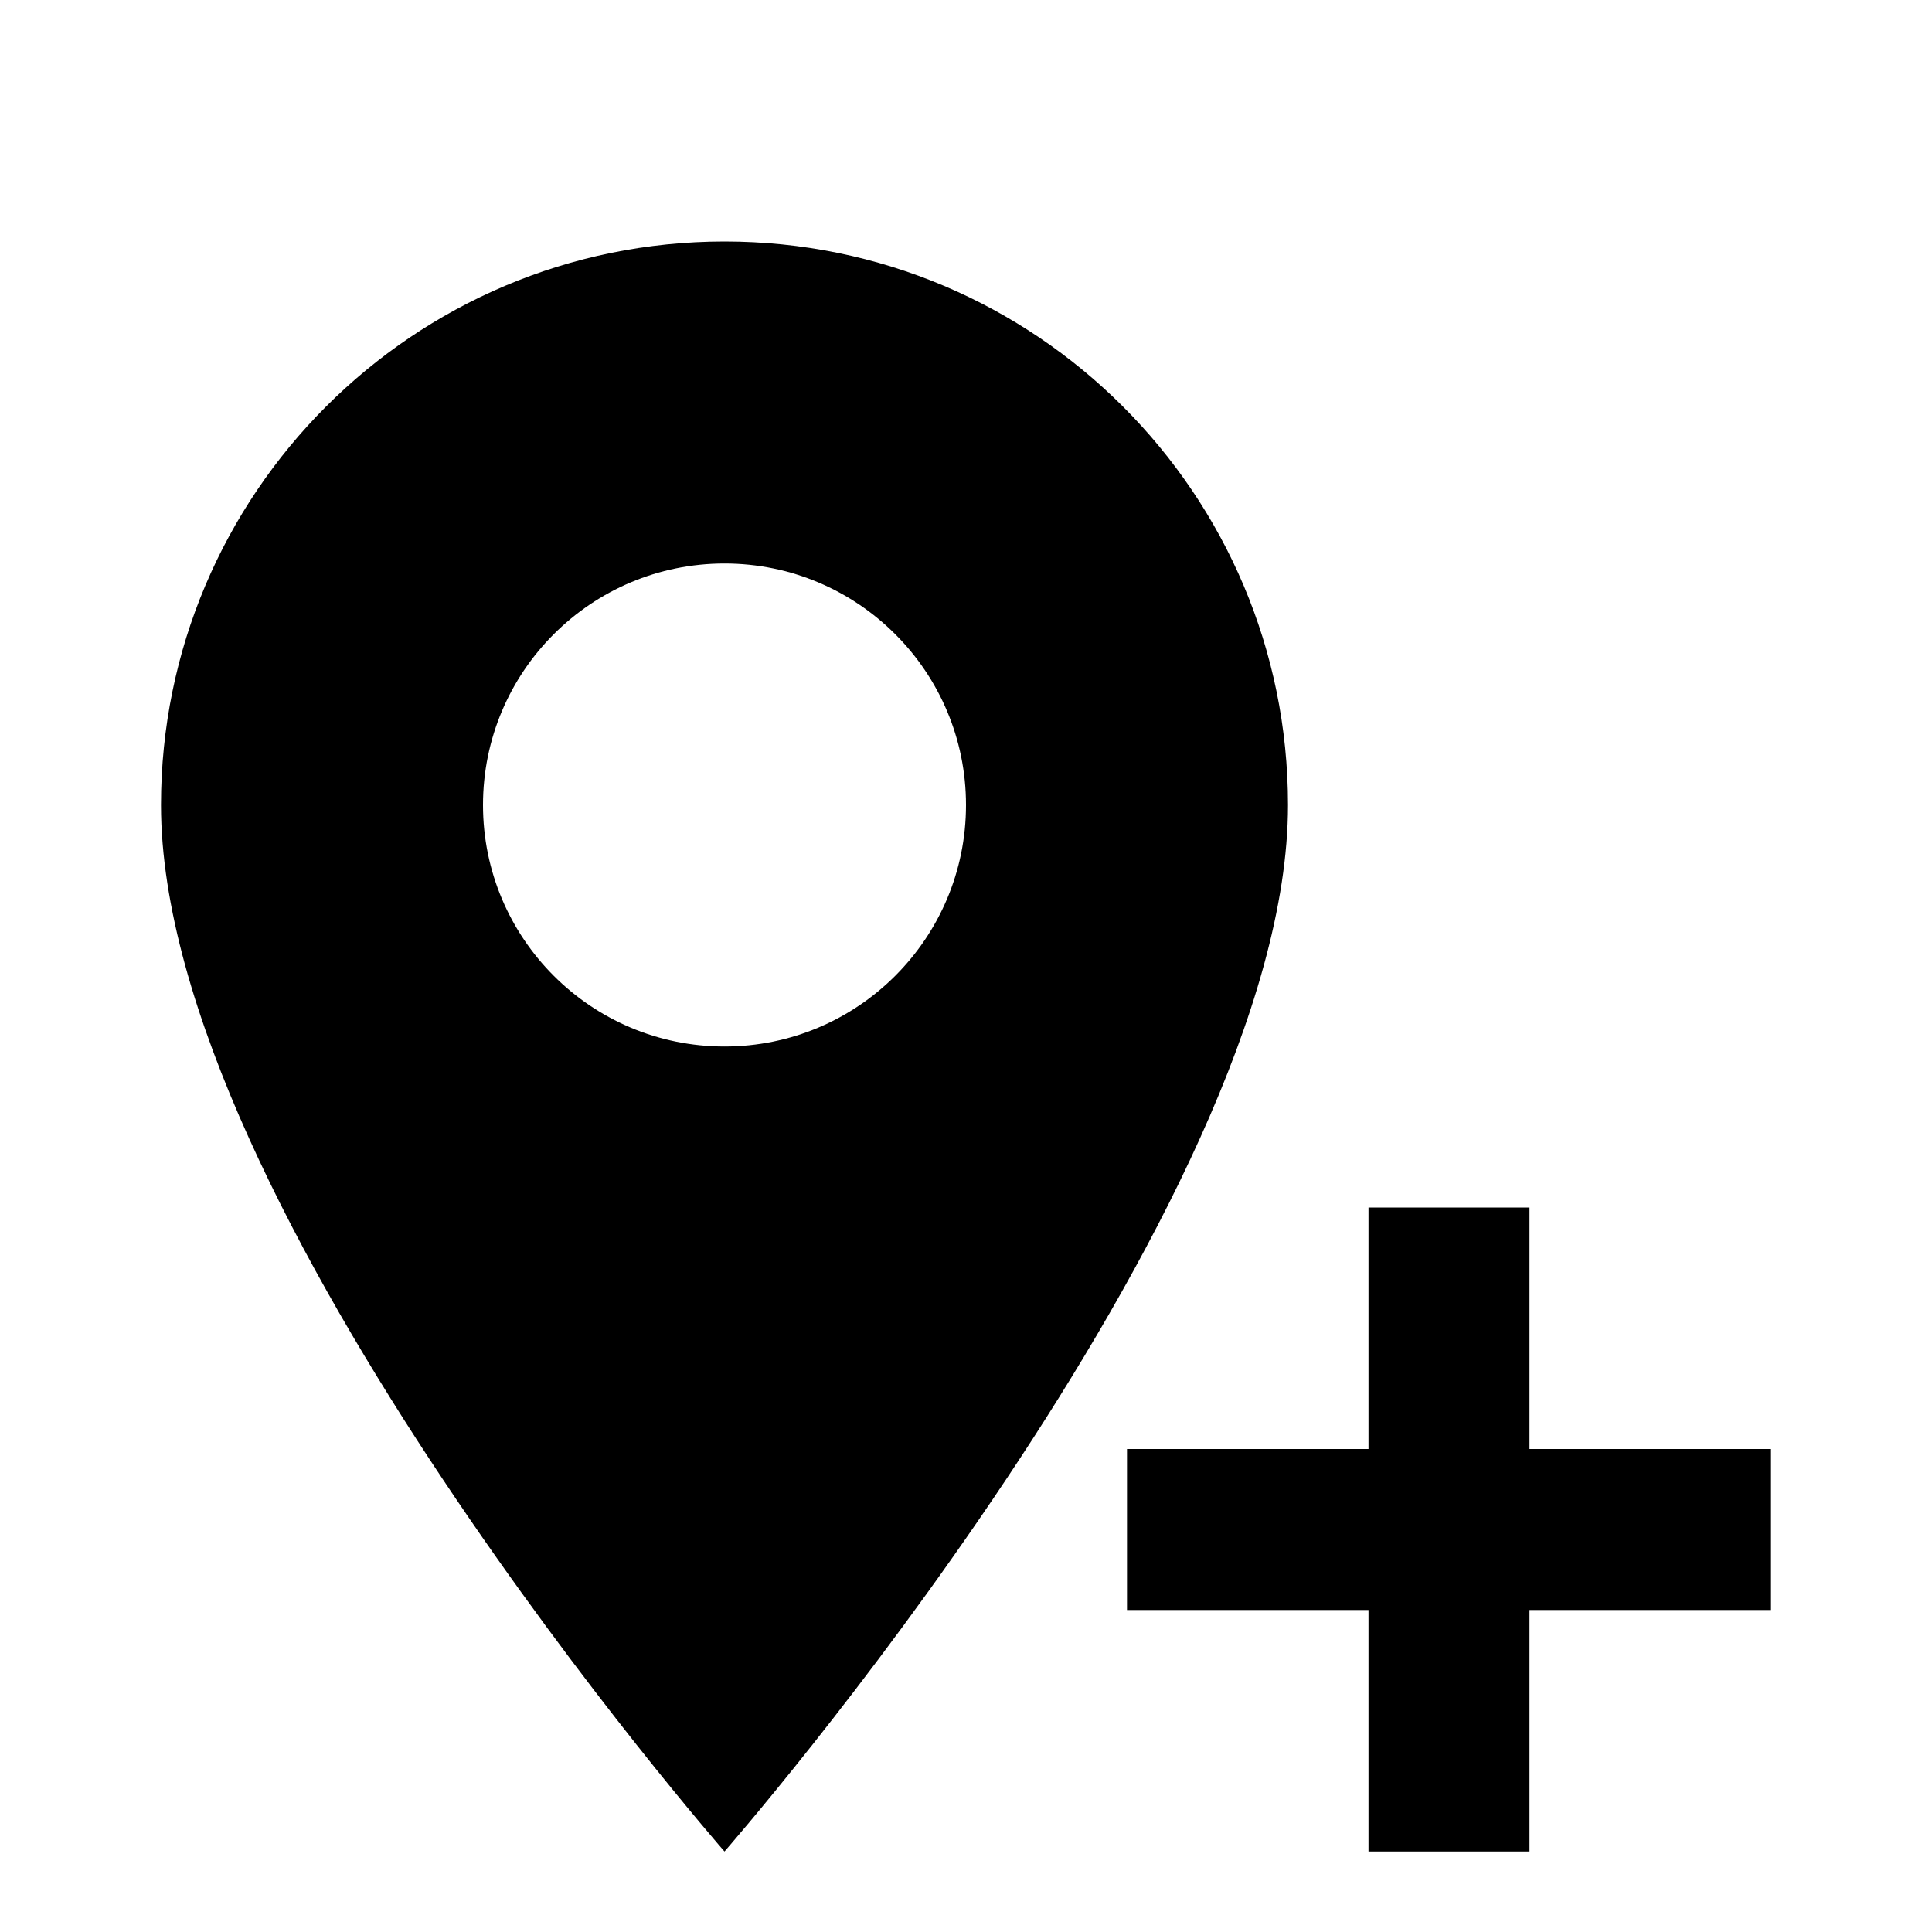 <!--description:Use in multicity when adding new location-->
<!--category:travel-->
<!--character:003f-->
<svg xmlns="http://www.w3.org/2000/svg" width="24" height="24" viewBox="0 0 24 24"> <path d="M9,3 C5.134,3 2,6.134 2,10 C2,15 9,23 9,23 C9,23 16,15 16,10 C16,6.134 12.866,3 9,3 Z M9,13 C7.343,13 6,11.657 6,10 C6,8.343 7.343,7 9,7 C10.657,7 12,8.343 12,10 C12,11.657 10.657,13 9,13 Z M22,18 L22,20 L19,20 L19,23 L17,23 L17,20 L14,20 L14,18 L17,18 L17,15 L19,15 L19,18 L22,18 Z"/></svg>
